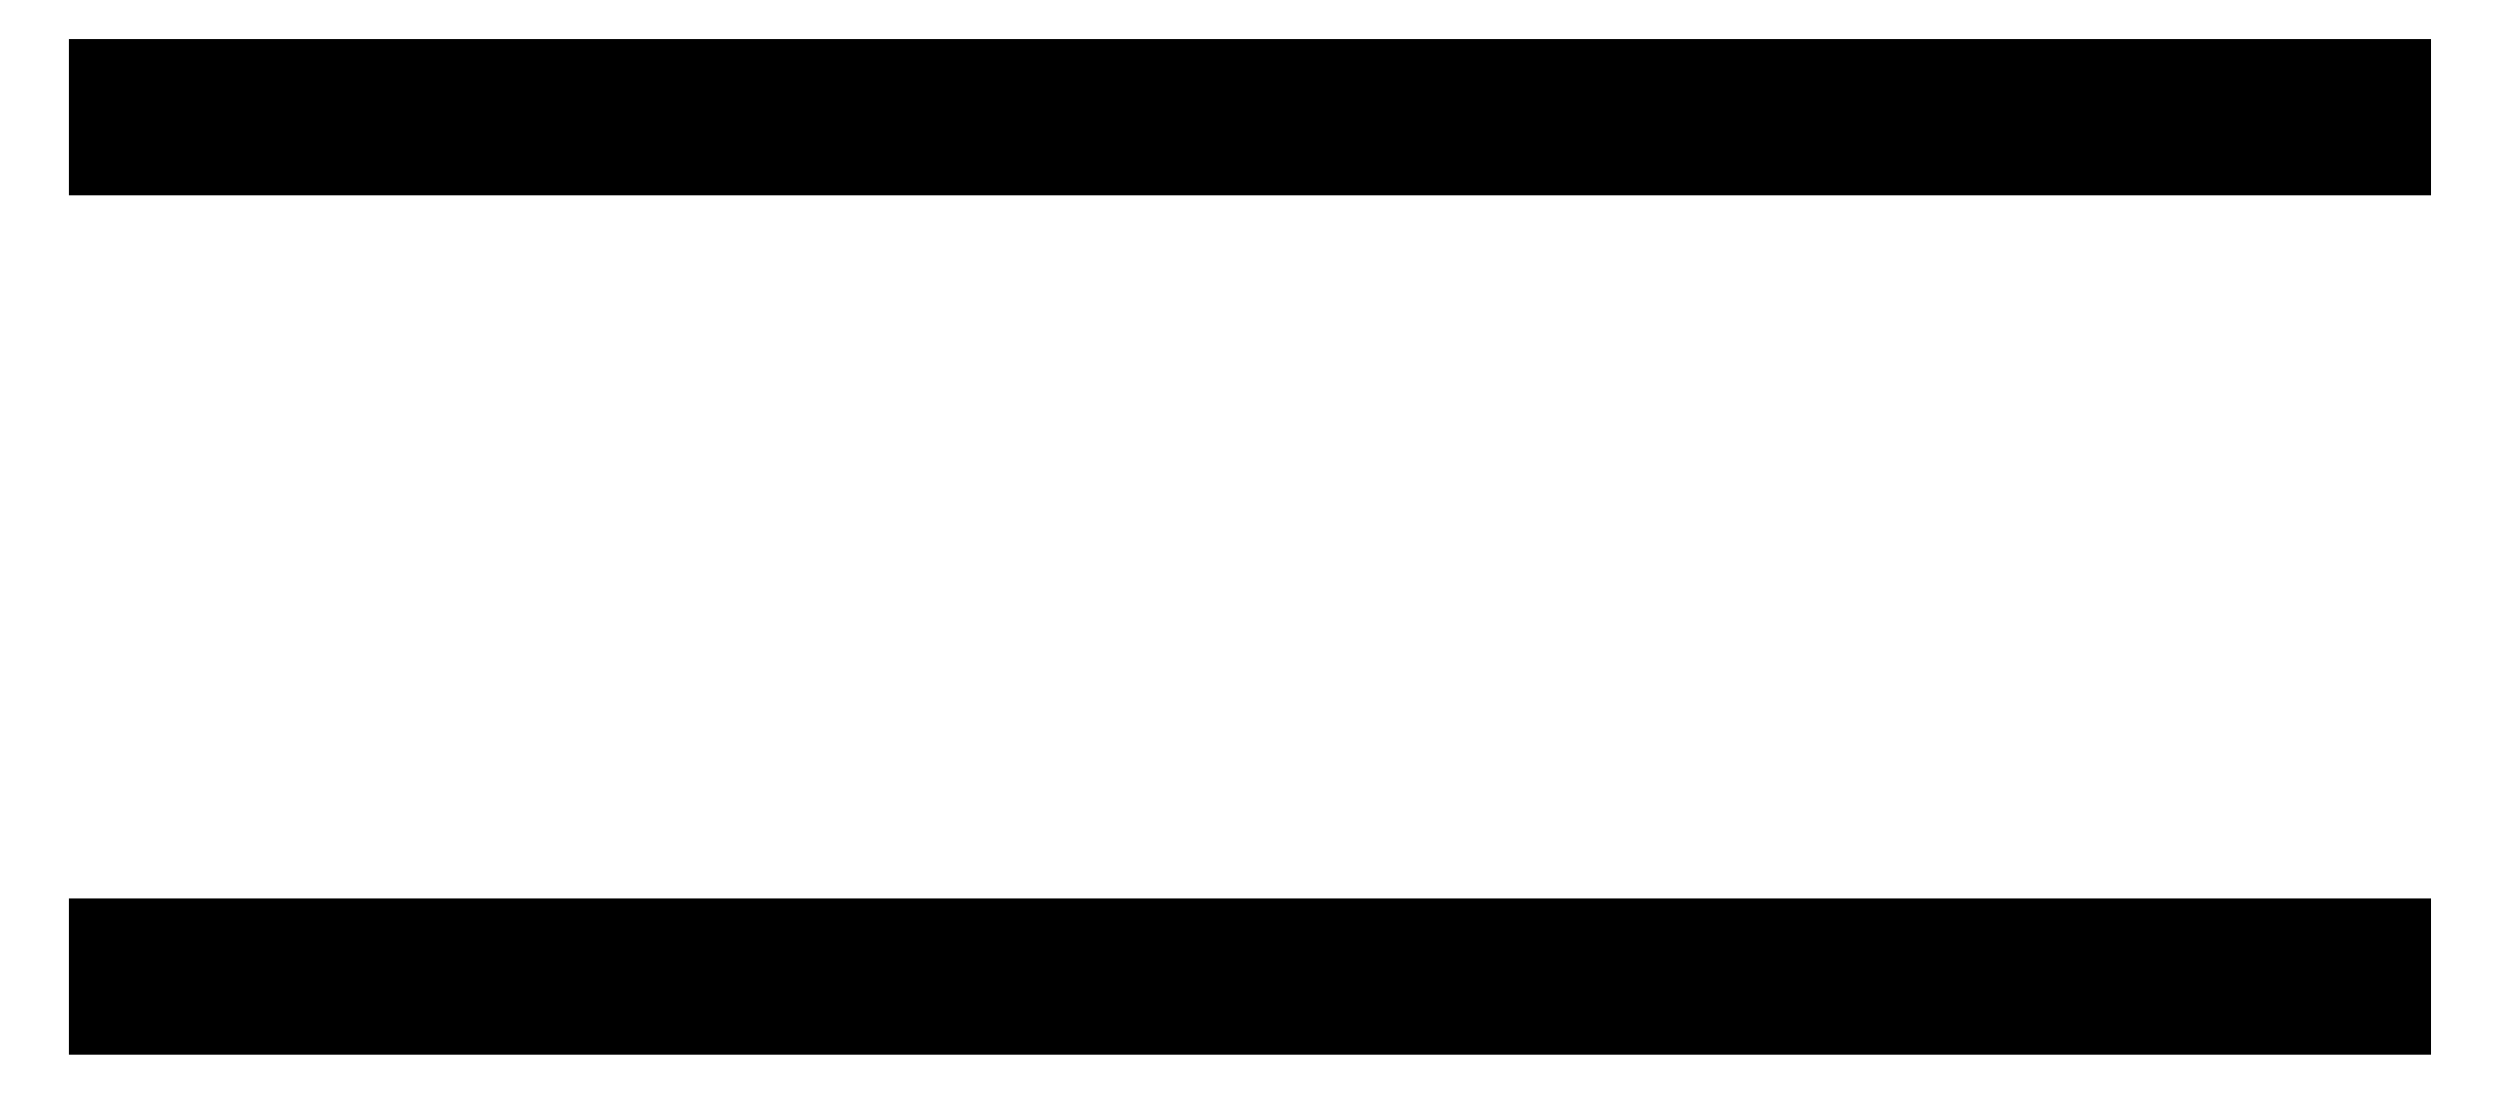 <svg xmlns:xlink="http://www.w3.org/1999/xlink" xmlns="http://www.w3.org/2000/svg" height="14" viewBox="0 0 32 14" width="32"><path d="m117.882 356.5h28.235m-28.235 11h28.235" fill="none" stroke="#000" stroke-linecap="square" stroke-width="2" transform="translate(-116 -355)"/></svg>
